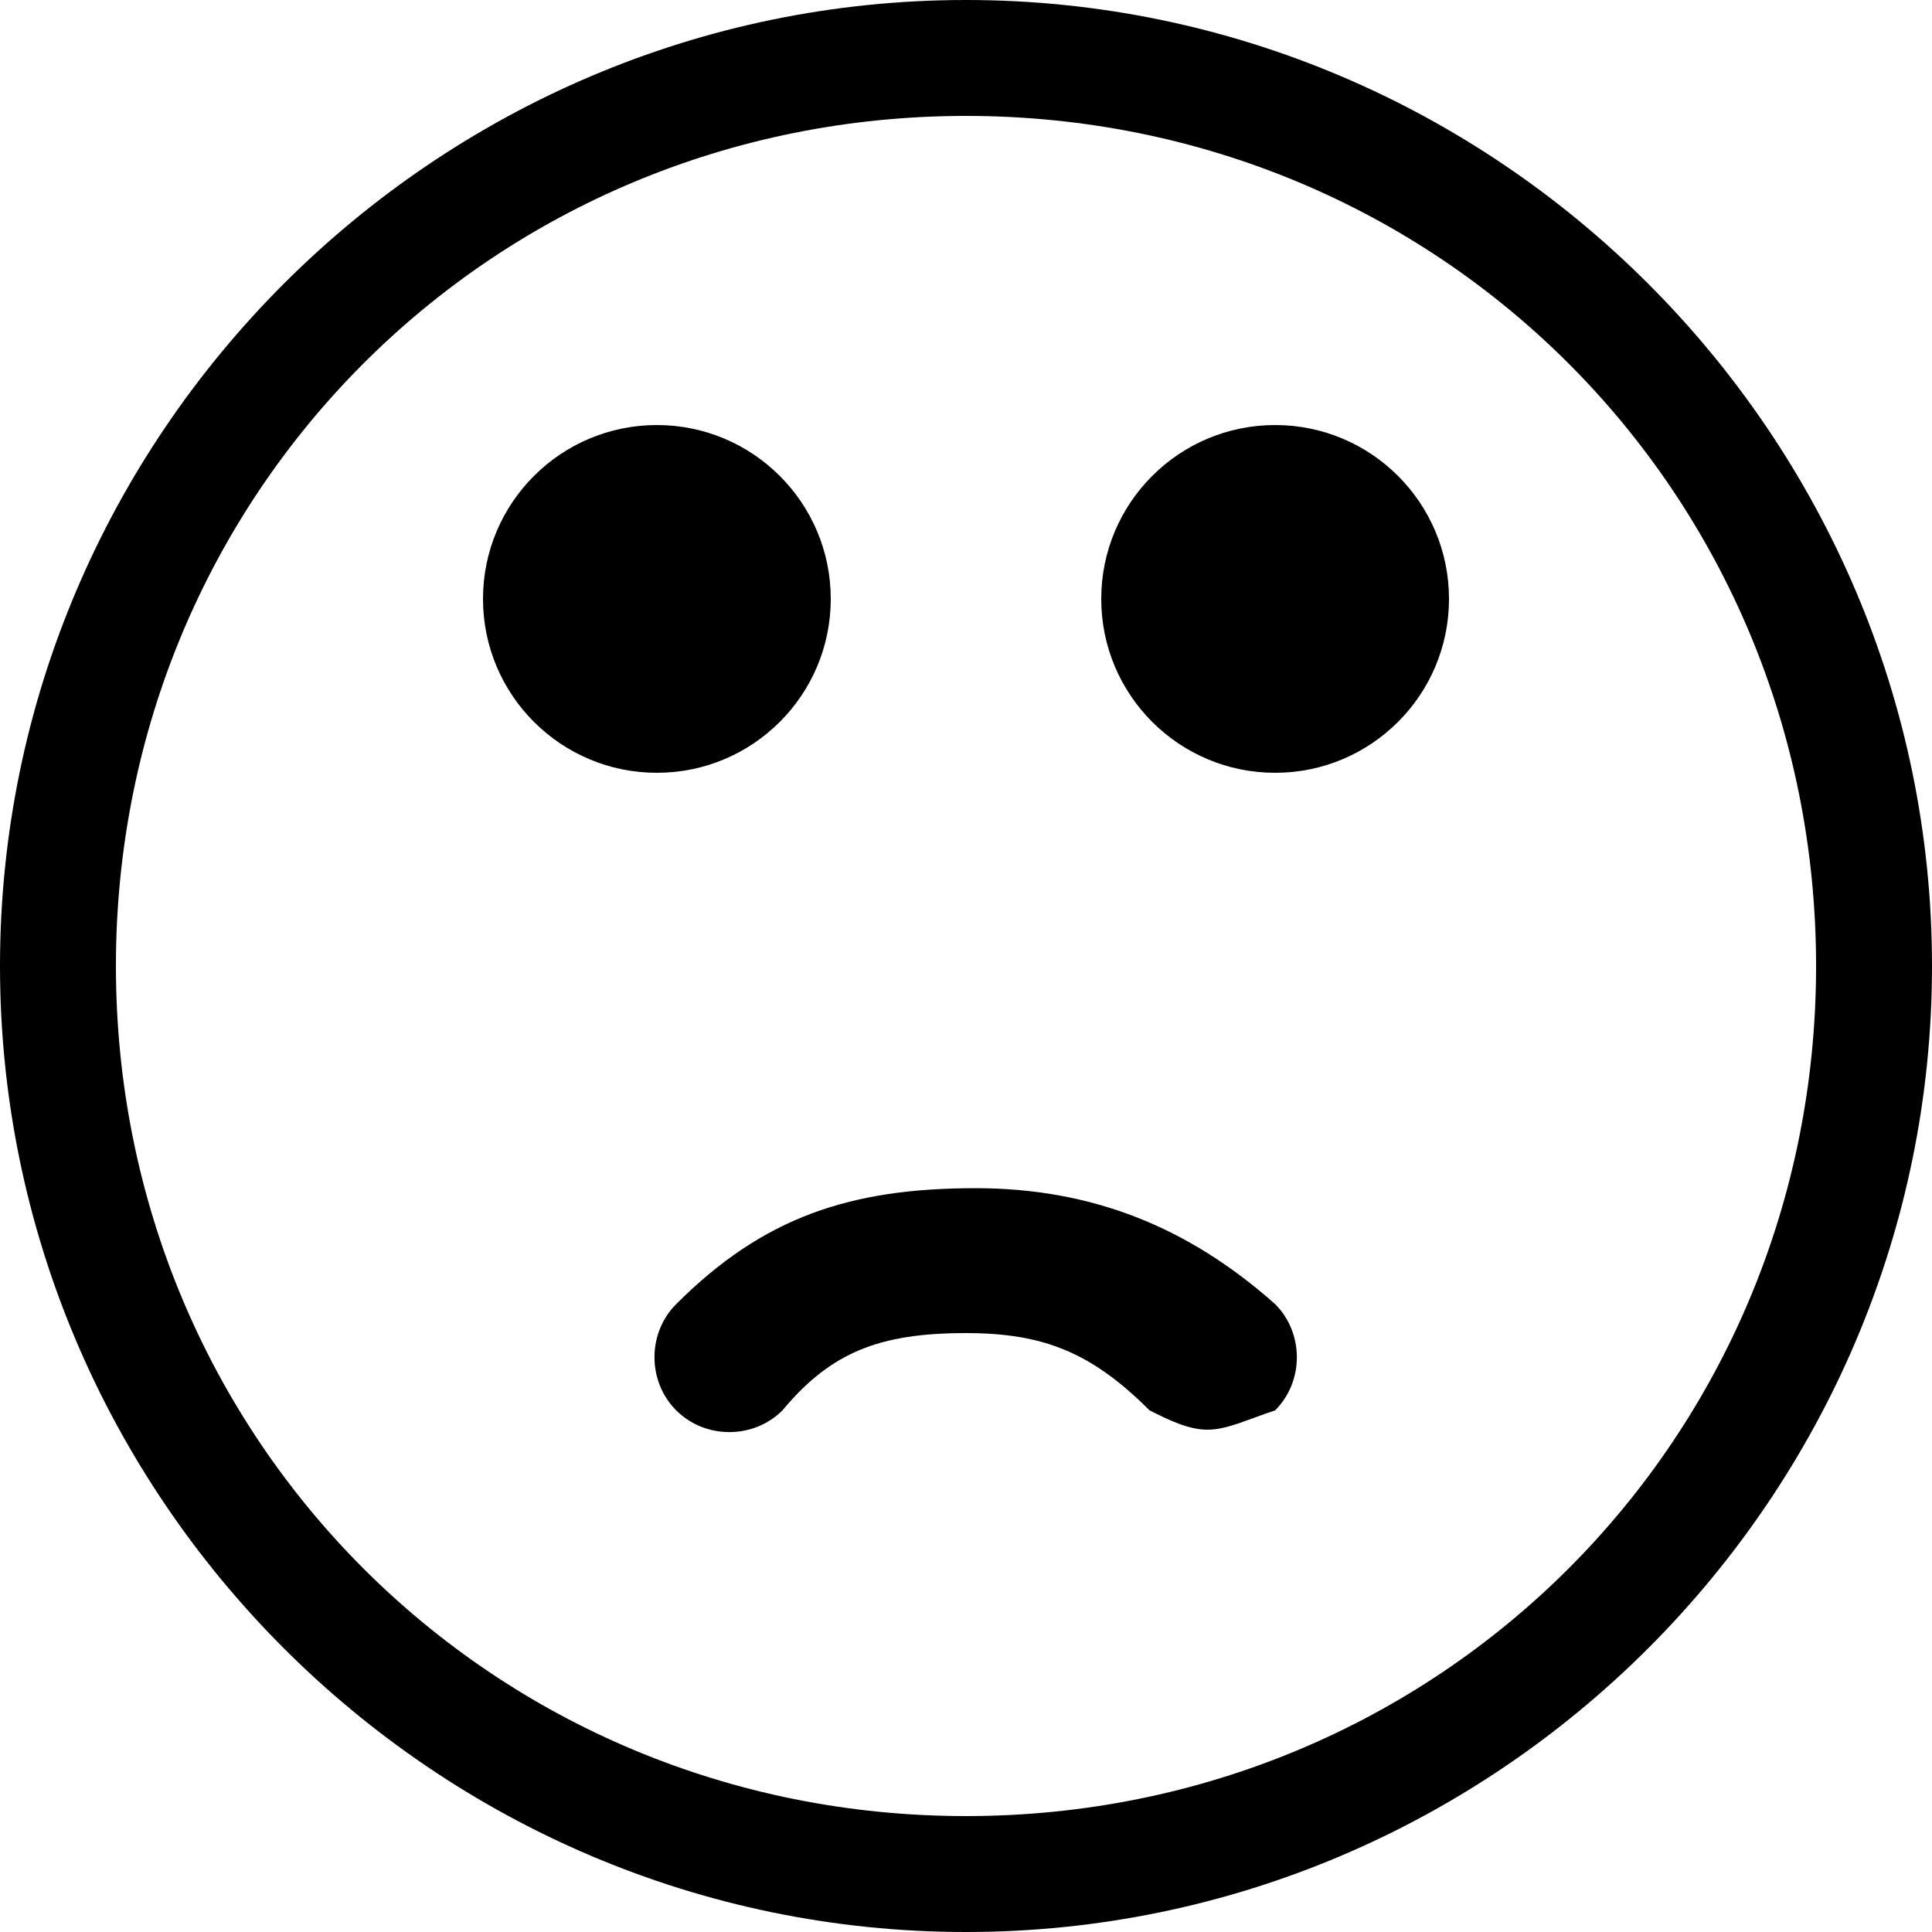 <svg xmlns="http://www.w3.org/2000/svg" height="20" viewBox="0 0 20 20"><path d="M10 1.2c4.9 0 8.8 3.9 8.8 8.8s-3.9 8.8-8.8 8.8-8.8-3.9-8.8-8.8S5.1 1.2 10 1.2M10 0C4.5 0 0 4.5 0 10s4.5 10 10 10 10-4.5 10-10S15.5 0 10 0z"/><circle cx="6.8" cy="6.2" r="1.8"/><circle cx="13.2" cy="6.2" r="1.8"/><path d="M12.5 14.8c-.2 0-.4-.1-.6-.2-.6-.6-1.1-.8-1.9-.8-.9 0-1.4.2-1.9.8-.3.3-.8.3-1.1 0s-.3-.8 0-1.1c.9-.9 1.8-1.2 3.1-1.2 1.2 0 2.2.4 3.1 1.2.3.3.3.8 0 1.1-.3.1-.5.2-.7.2z"/></svg>